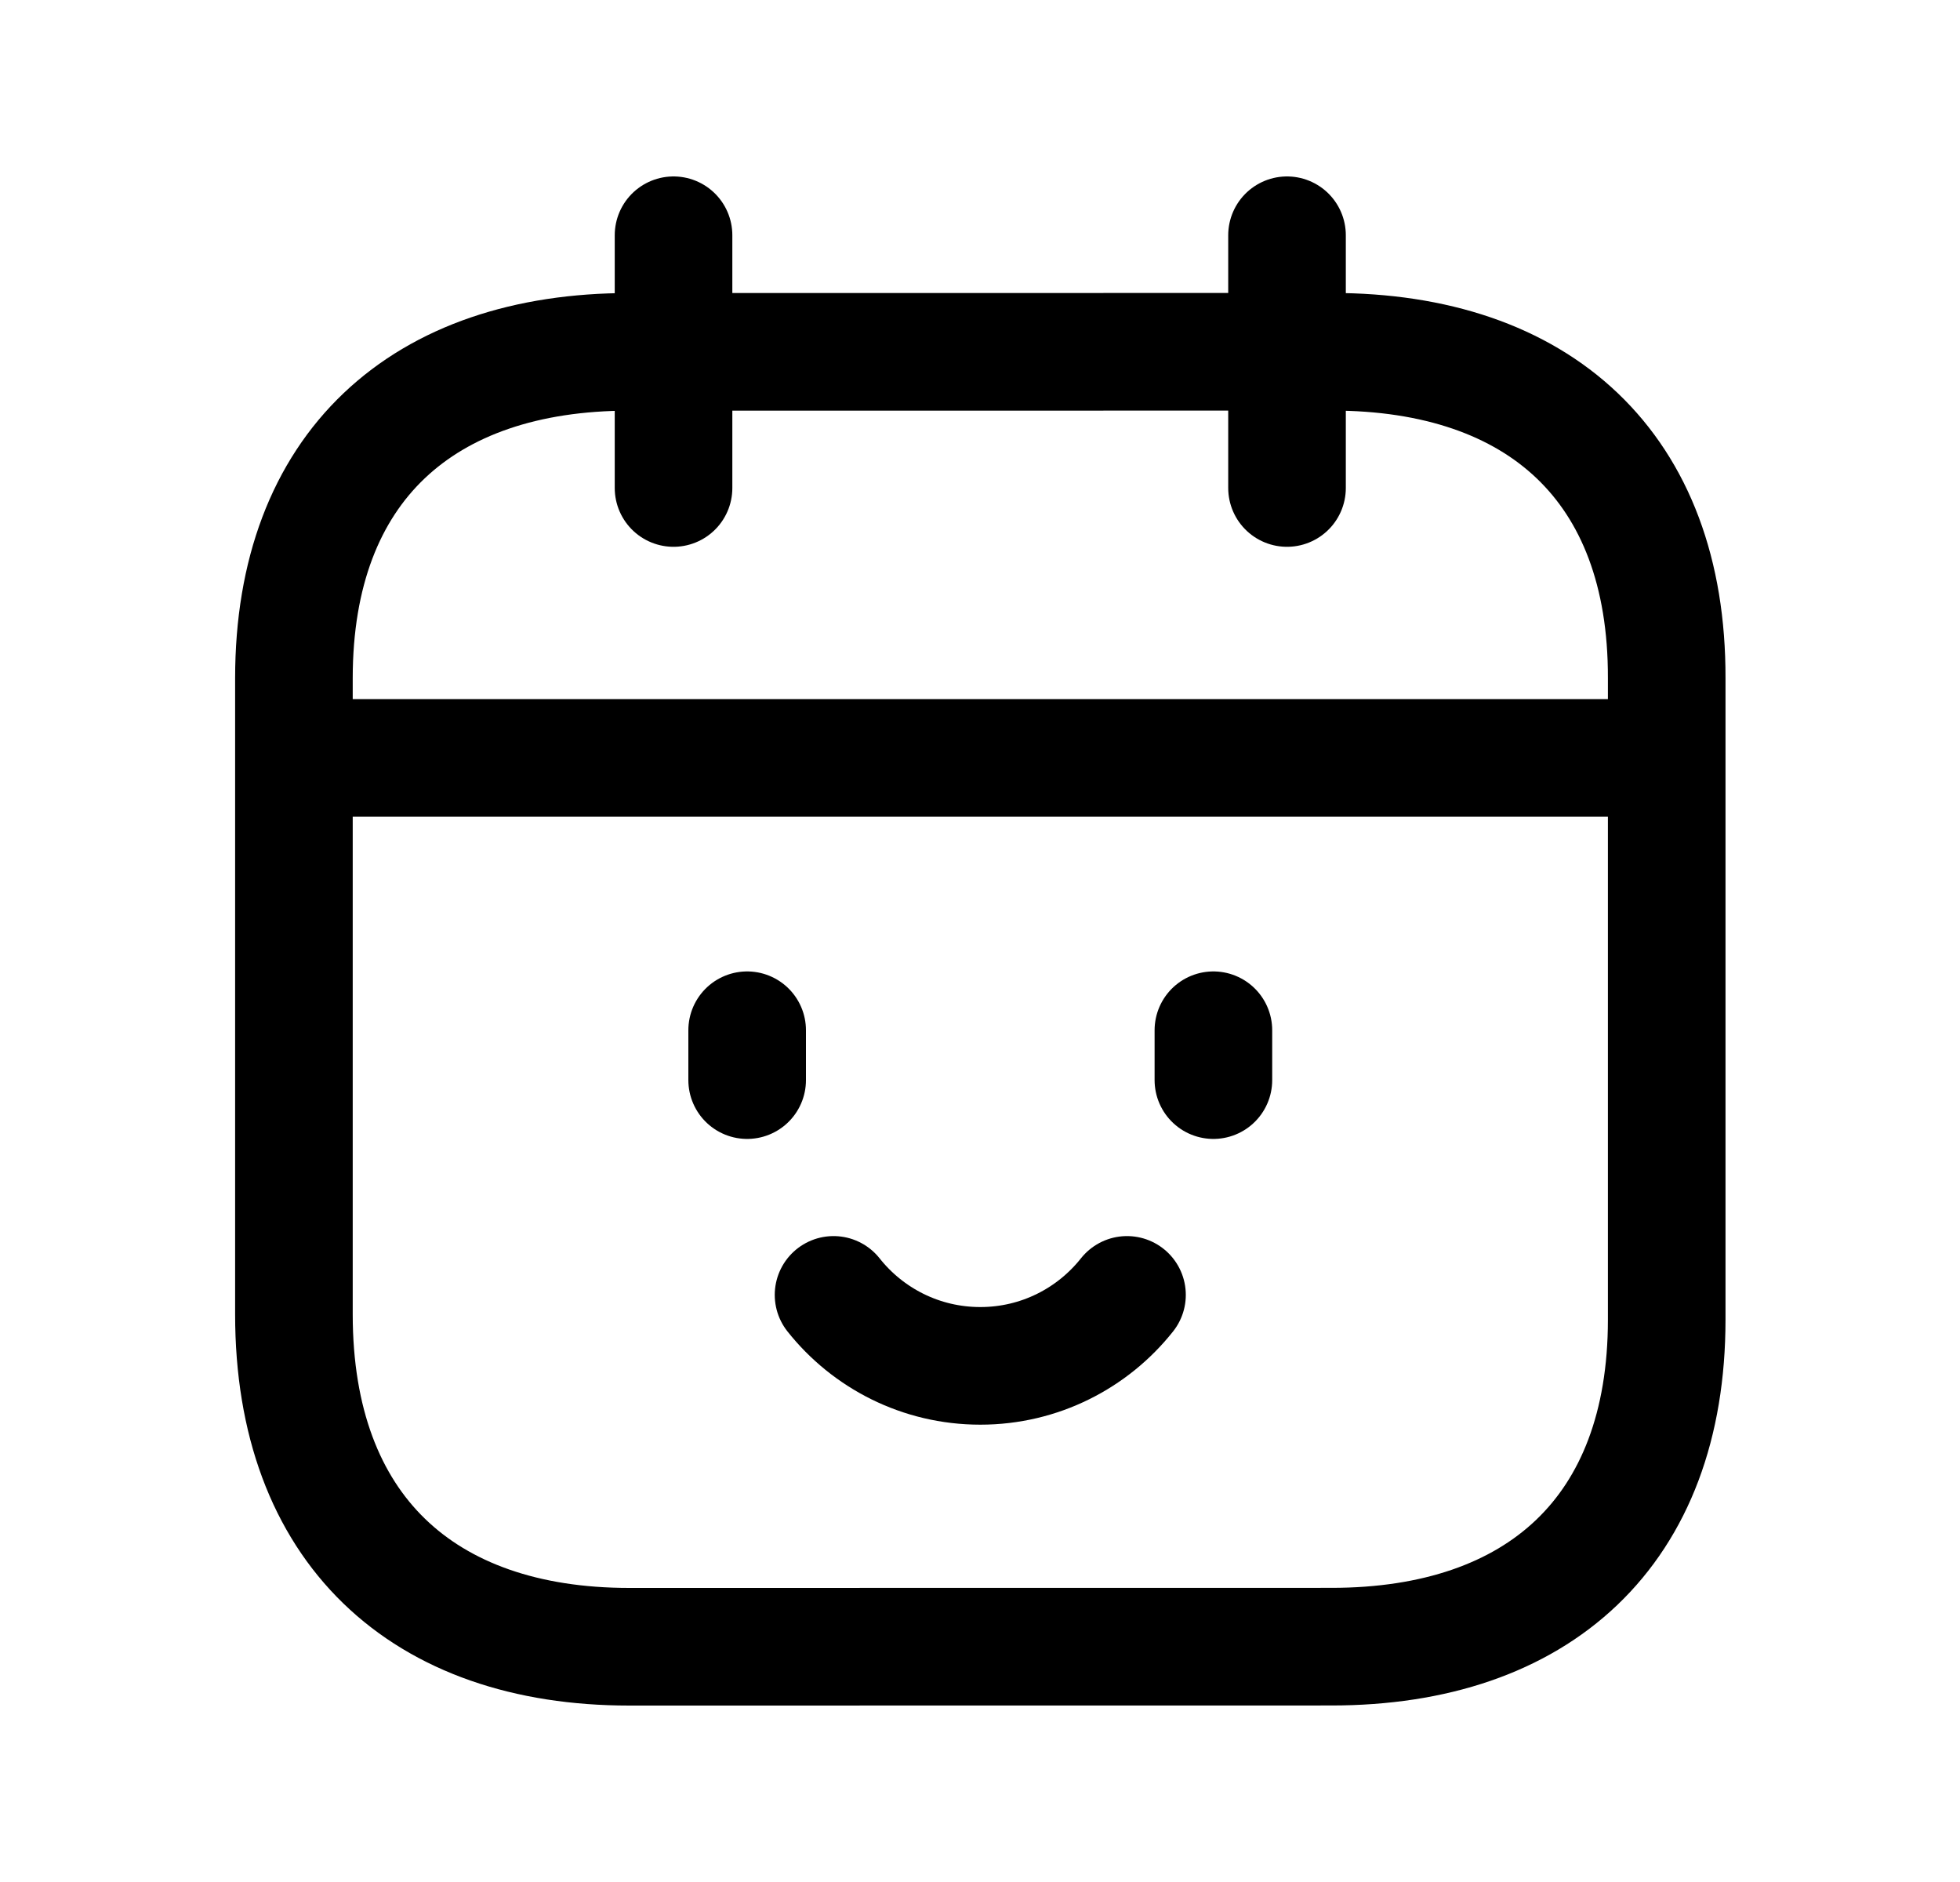 <svg width="25" height="24" viewBox="0 0 25 24" fill="none" xmlns="http://www.w3.org/2000/svg">
<path d="M16.416 3V6.223" stroke="black" stroke-width="1.5" stroke-linecap="round" stroke-linejoin="round"/>
<path d="M8.591 3V6.223" stroke="black" stroke-width="1.5" stroke-linecap="round" stroke-linejoin="round"/>
<path fill-rule="evenodd" clip-rule="evenodd" d="M16.99 4.486L8.026 4.487C5.393 4.487 3.749 5.953 3.749 8.649V16.762C3.749 19.5 5.393 21 8.026 21L16.982 20.999C19.623 20.999 21.259 19.525 21.259 16.829V8.648C21.266 5.953 19.63 4.486 16.99 4.486Z" stroke="black" stroke-width="1.5" stroke-linecap="round" stroke-linejoin="round"/>
<path d="M10.632 16.513C11.069 17.064 11.745 17.418 12.504 17.418C13.262 17.418 13.938 17.064 14.375 16.513" stroke="black" stroke-width="1.5" stroke-linecap="round" stroke-linejoin="round"/>
<path d="M15.477 13.138V13.774" stroke="black" stroke-width="1.5" stroke-linecap="round" stroke-linejoin="round"/>
<path d="M9.53 13.138V13.774" stroke="black" stroke-width="1.5" stroke-linecap="round" stroke-linejoin="round"/>
<path d="M4.411 9.665H20.607" stroke="black" stroke-width="1.5" stroke-linecap="round" stroke-linejoin="round"/>
</svg>
